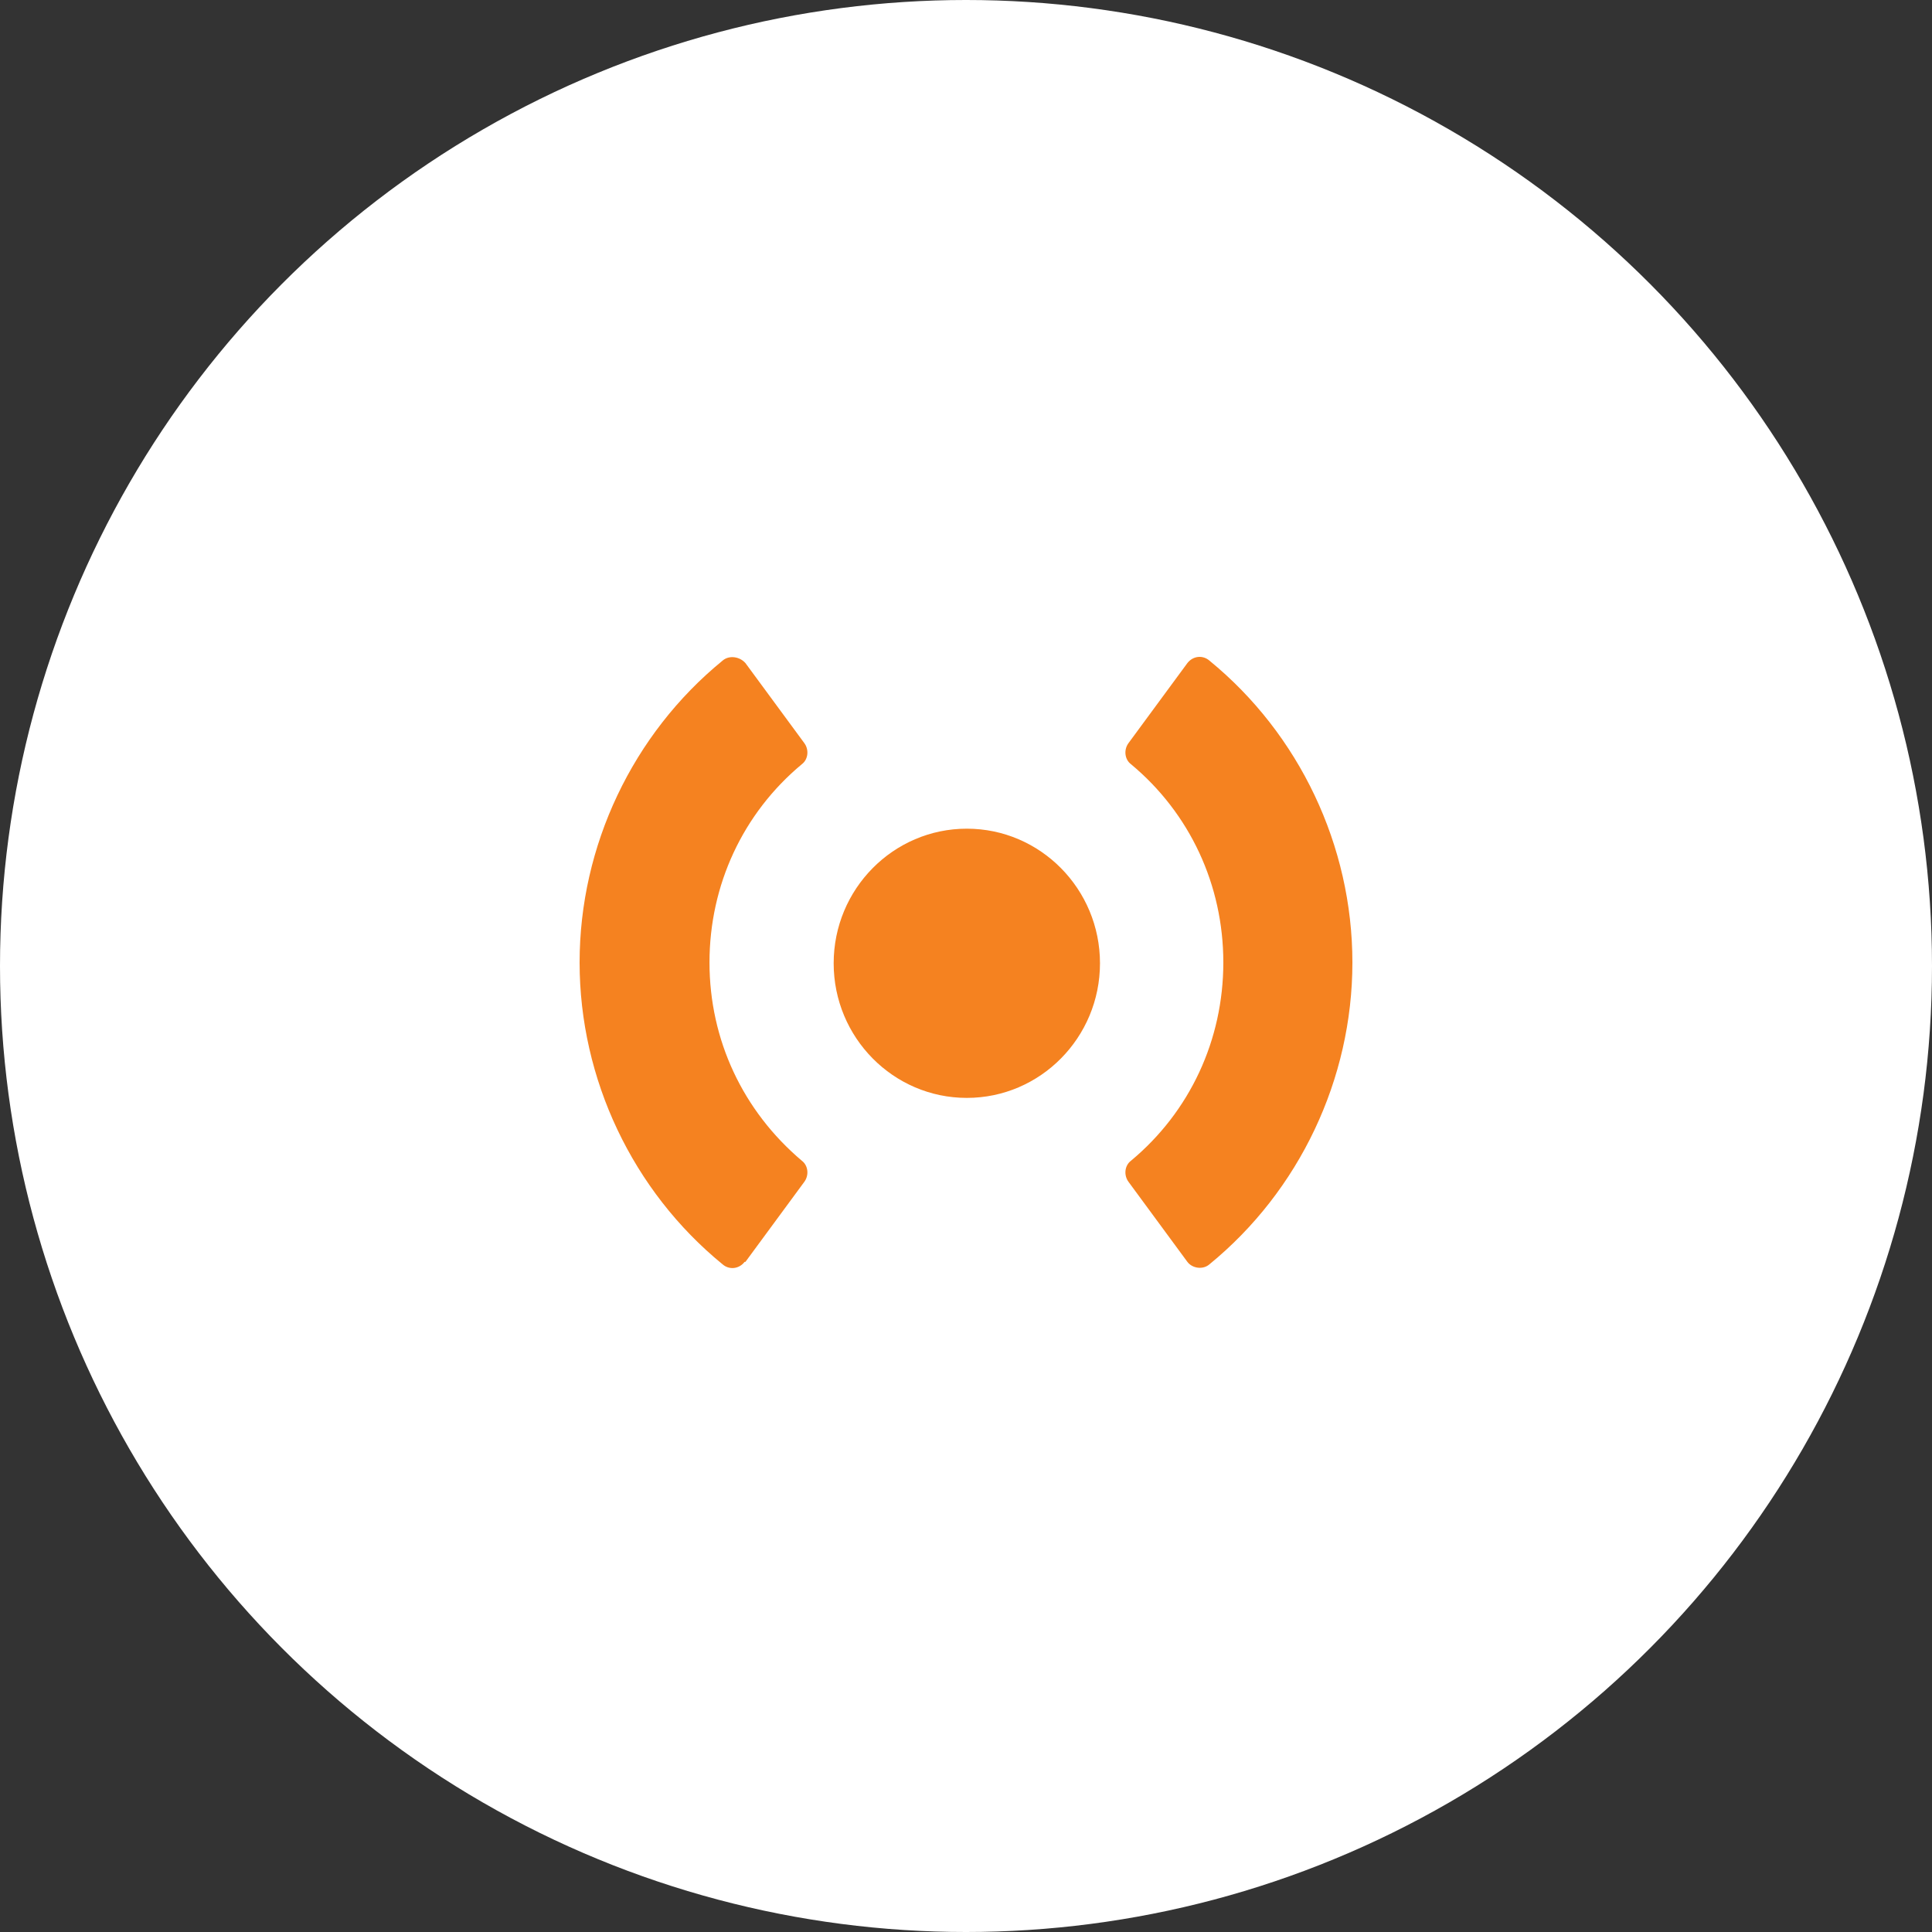 <svg width="250" height="250" viewBox="0 0 250 250" fill="none" xmlns="http://www.w3.org/2000/svg">
<rect x="0" y="0" width="250" height="250" fill="#333333" stroke="none"/>
<circle cx="125" cy="125" r="125" fill="white"/>
<path d="M142.338 124.649C142.338 134.255 134.621 142.067 125.107 142.067C115.593 142.067 107.876 134.255 107.876 124.649C107.876 115.043 115.593 107.231 125.107 107.231C134.621 107.231 142.338 115.043 142.338 124.649Z" fill="#F58220"/>
<path d="M153.647 163.285L146.036 152.94C145.402 152.095 145.507 150.828 146.353 150.195C153.964 143.861 158.298 134.572 158.298 124.543C158.298 114.515 153.964 105.225 146.353 98.891C145.507 98.258 145.402 96.991 146.036 96.147L153.647 85.802C154.387 84.852 155.655 84.746 156.501 85.485C168.129 94.986 175 109.448 175 124.543C175 139.639 168.129 154.101 156.501 163.602C155.655 164.341 154.281 164.129 153.647 163.285Z" fill="#F58220"/>
<path d="M96.353 163.285C95.613 164.235 94.345 164.341 93.499 163.602C81.871 154.101 75 139.639 75 124.544C75 109.448 81.871 94.986 93.499 85.485C94.345 84.746 95.719 84.957 96.459 85.802L104.07 96.147C104.704 96.992 104.598 98.258 103.753 98.892C96.142 105.226 91.808 114.515 91.808 124.544C91.808 134.572 96.142 143.756 103.753 150.195C104.598 150.829 104.704 152.096 104.07 152.94L96.459 163.285H96.353Z" fill="#F58220"/>
</svg>
